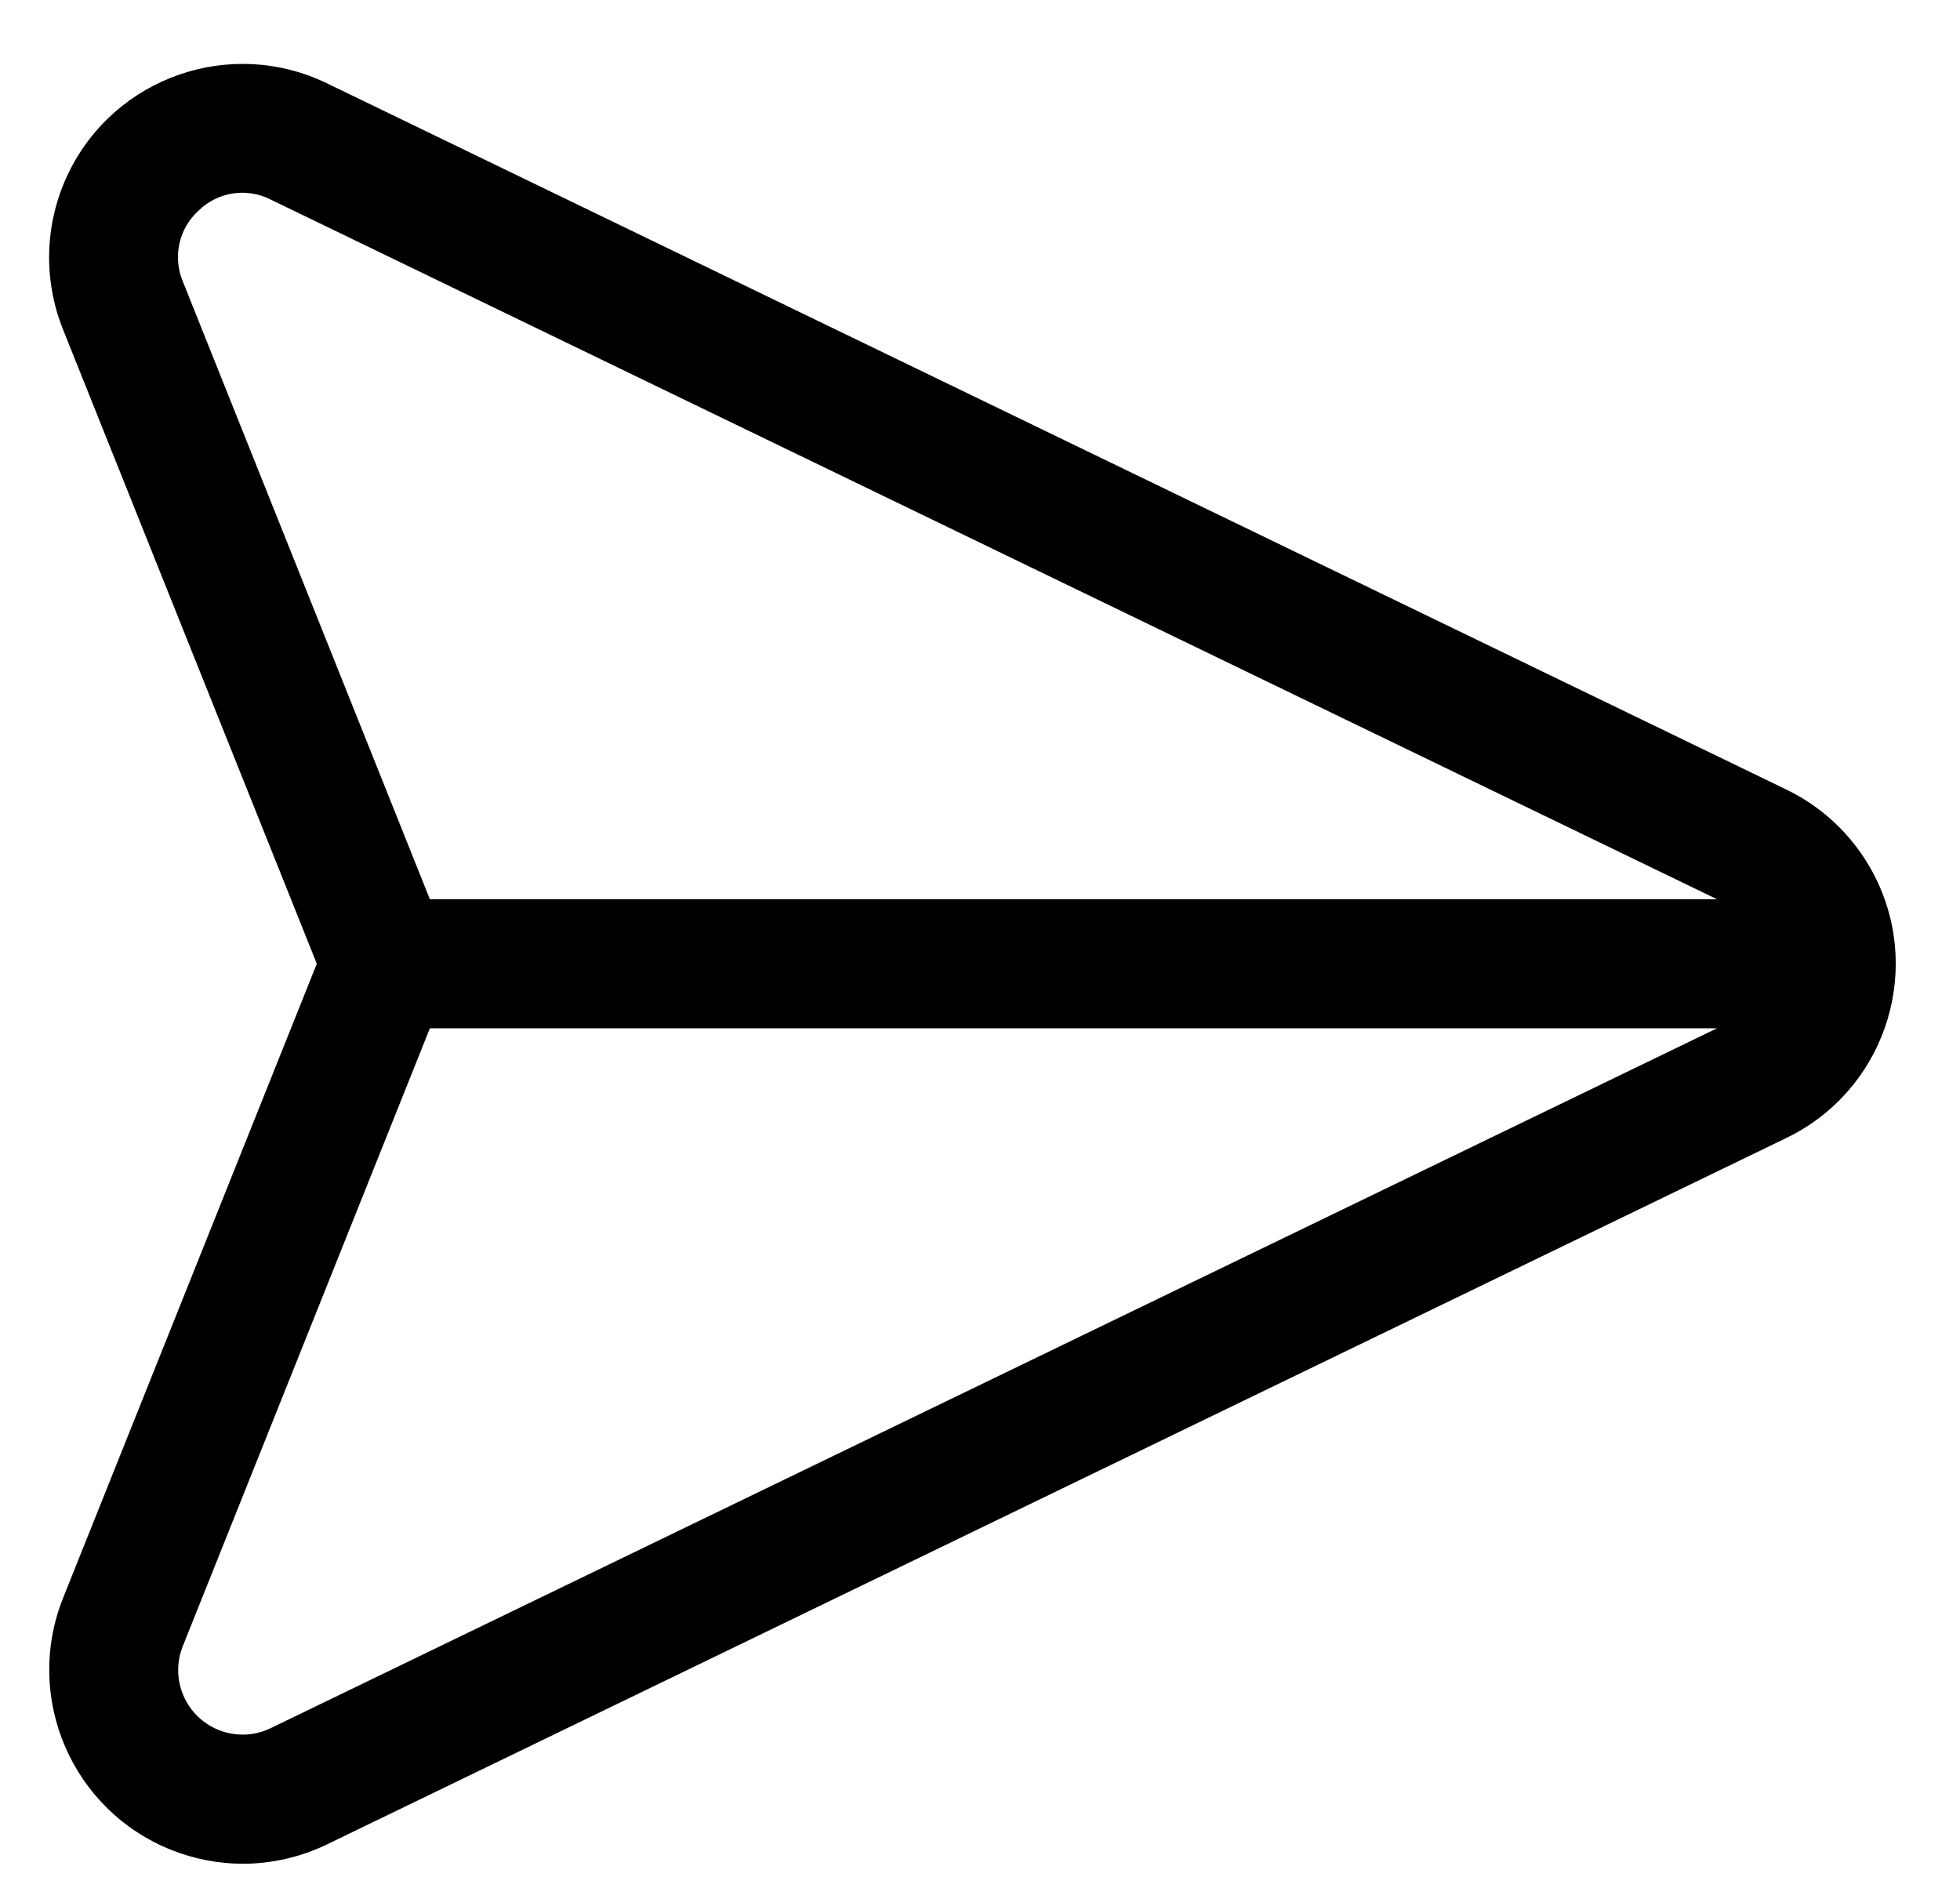 <svg width="30" height="29" viewBox="0 0 30 29" fill="none" xmlns="http://www.w3.org/2000/svg">
<path d="M28.72 13.46C28.429 12.861 27.945 12.376 27.345 12.086L5.004 1.275C3.532 0.562 1.761 1.177 1.048 2.649C0.685 3.399 0.654 4.267 0.964 5.041L4.849 14.751L0.964 24.462C0.359 25.986 1.103 27.711 2.627 28.316C2.971 28.453 3.338 28.524 3.709 28.526C4.157 28.526 4.6 28.425 5.004 28.23L27.345 17.416C28.817 16.703 29.433 14.932 28.72 13.46ZM4.144 26.45C3.654 26.688 3.063 26.483 2.826 25.992C2.705 25.742 2.695 25.453 2.798 25.195L6.58 15.738H26.282L4.144 26.45ZM6.58 13.764L2.798 4.307C2.641 3.93 2.738 3.495 3.042 3.221C3.336 2.935 3.779 2.868 4.144 3.055L26.282 13.764H6.58Z" fill="black"/>
</svg>
